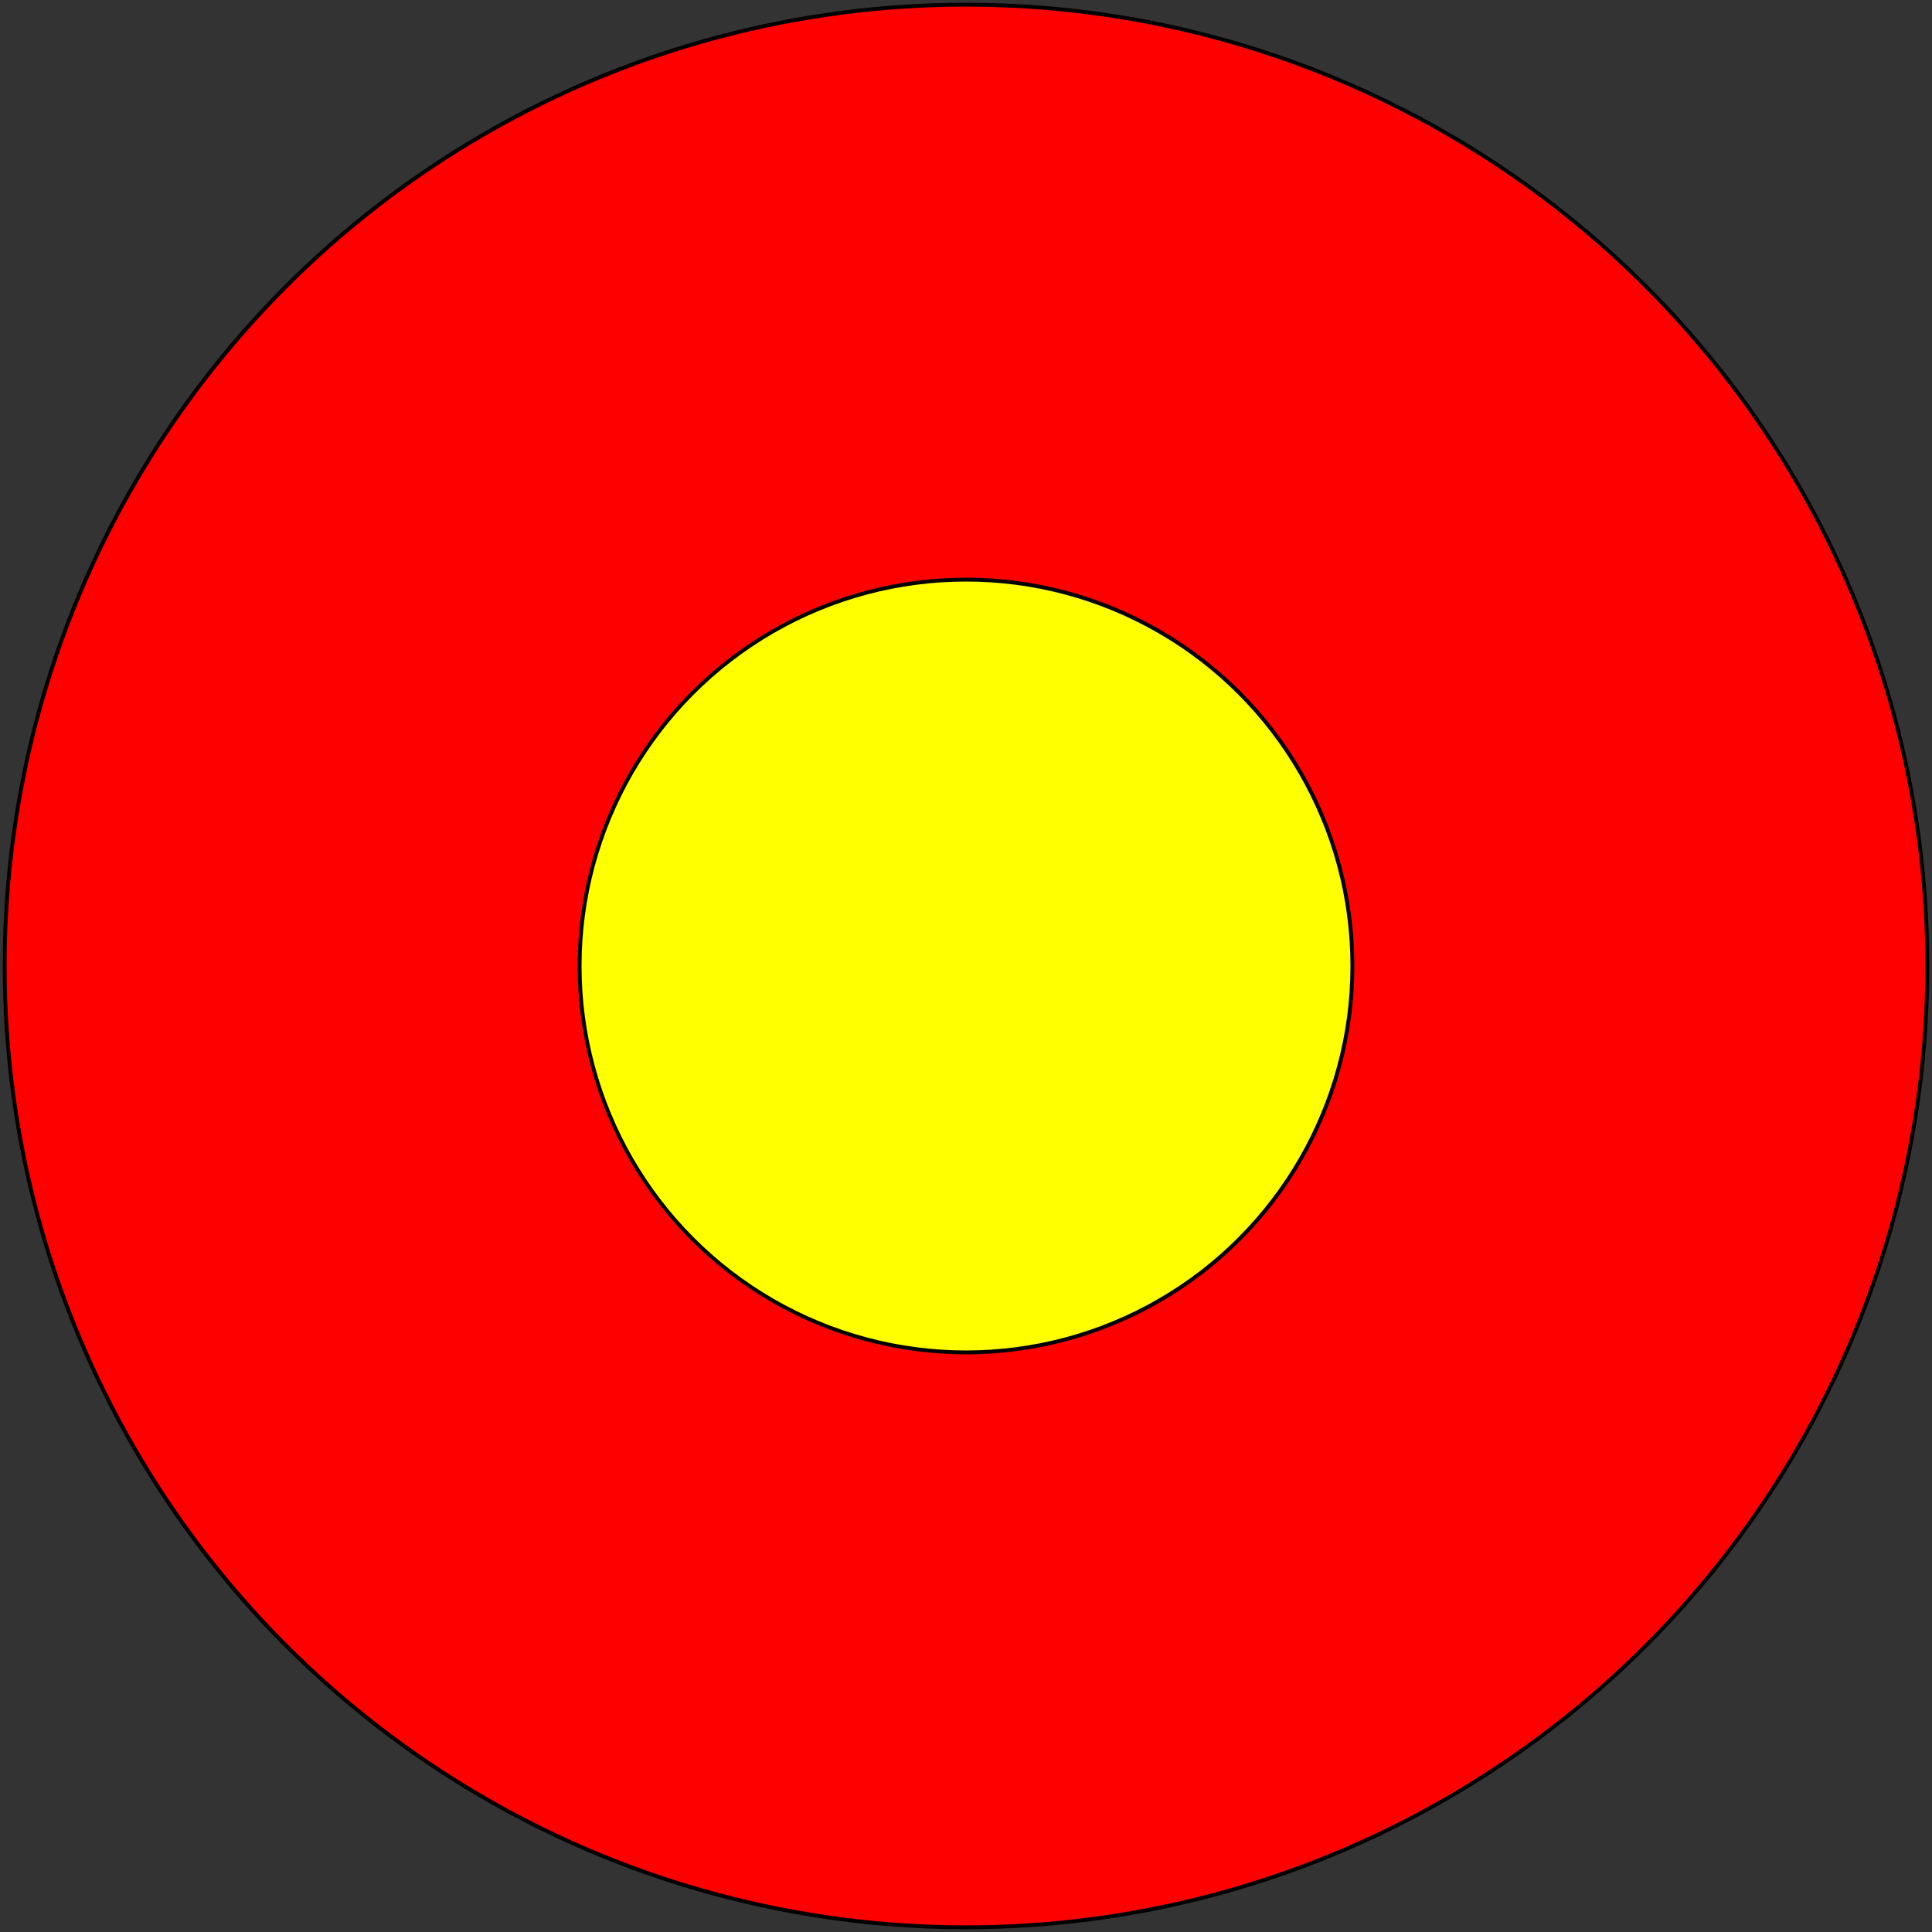 <?xml version="1.0" encoding="utf-8"?>
<svg viewBox="0 0 500 500" xmlns="http://www.w3.org/2000/svg">
  <rect x="0" y="0" width="500" height="500" fill="#333333" stroke="none"/>
  <ellipse style="stroke: rgb(0, 0, 0); fill: rgb(255, 0, 0);" cx="250" cy="250" rx="248.789" ry="248.789"/>
  <ellipse style="stroke: rgb(0, 0, 0); fill: rgb(255, 255, 0);" cx="250" cy="250" rx="100" ry="100"/>
</svg>